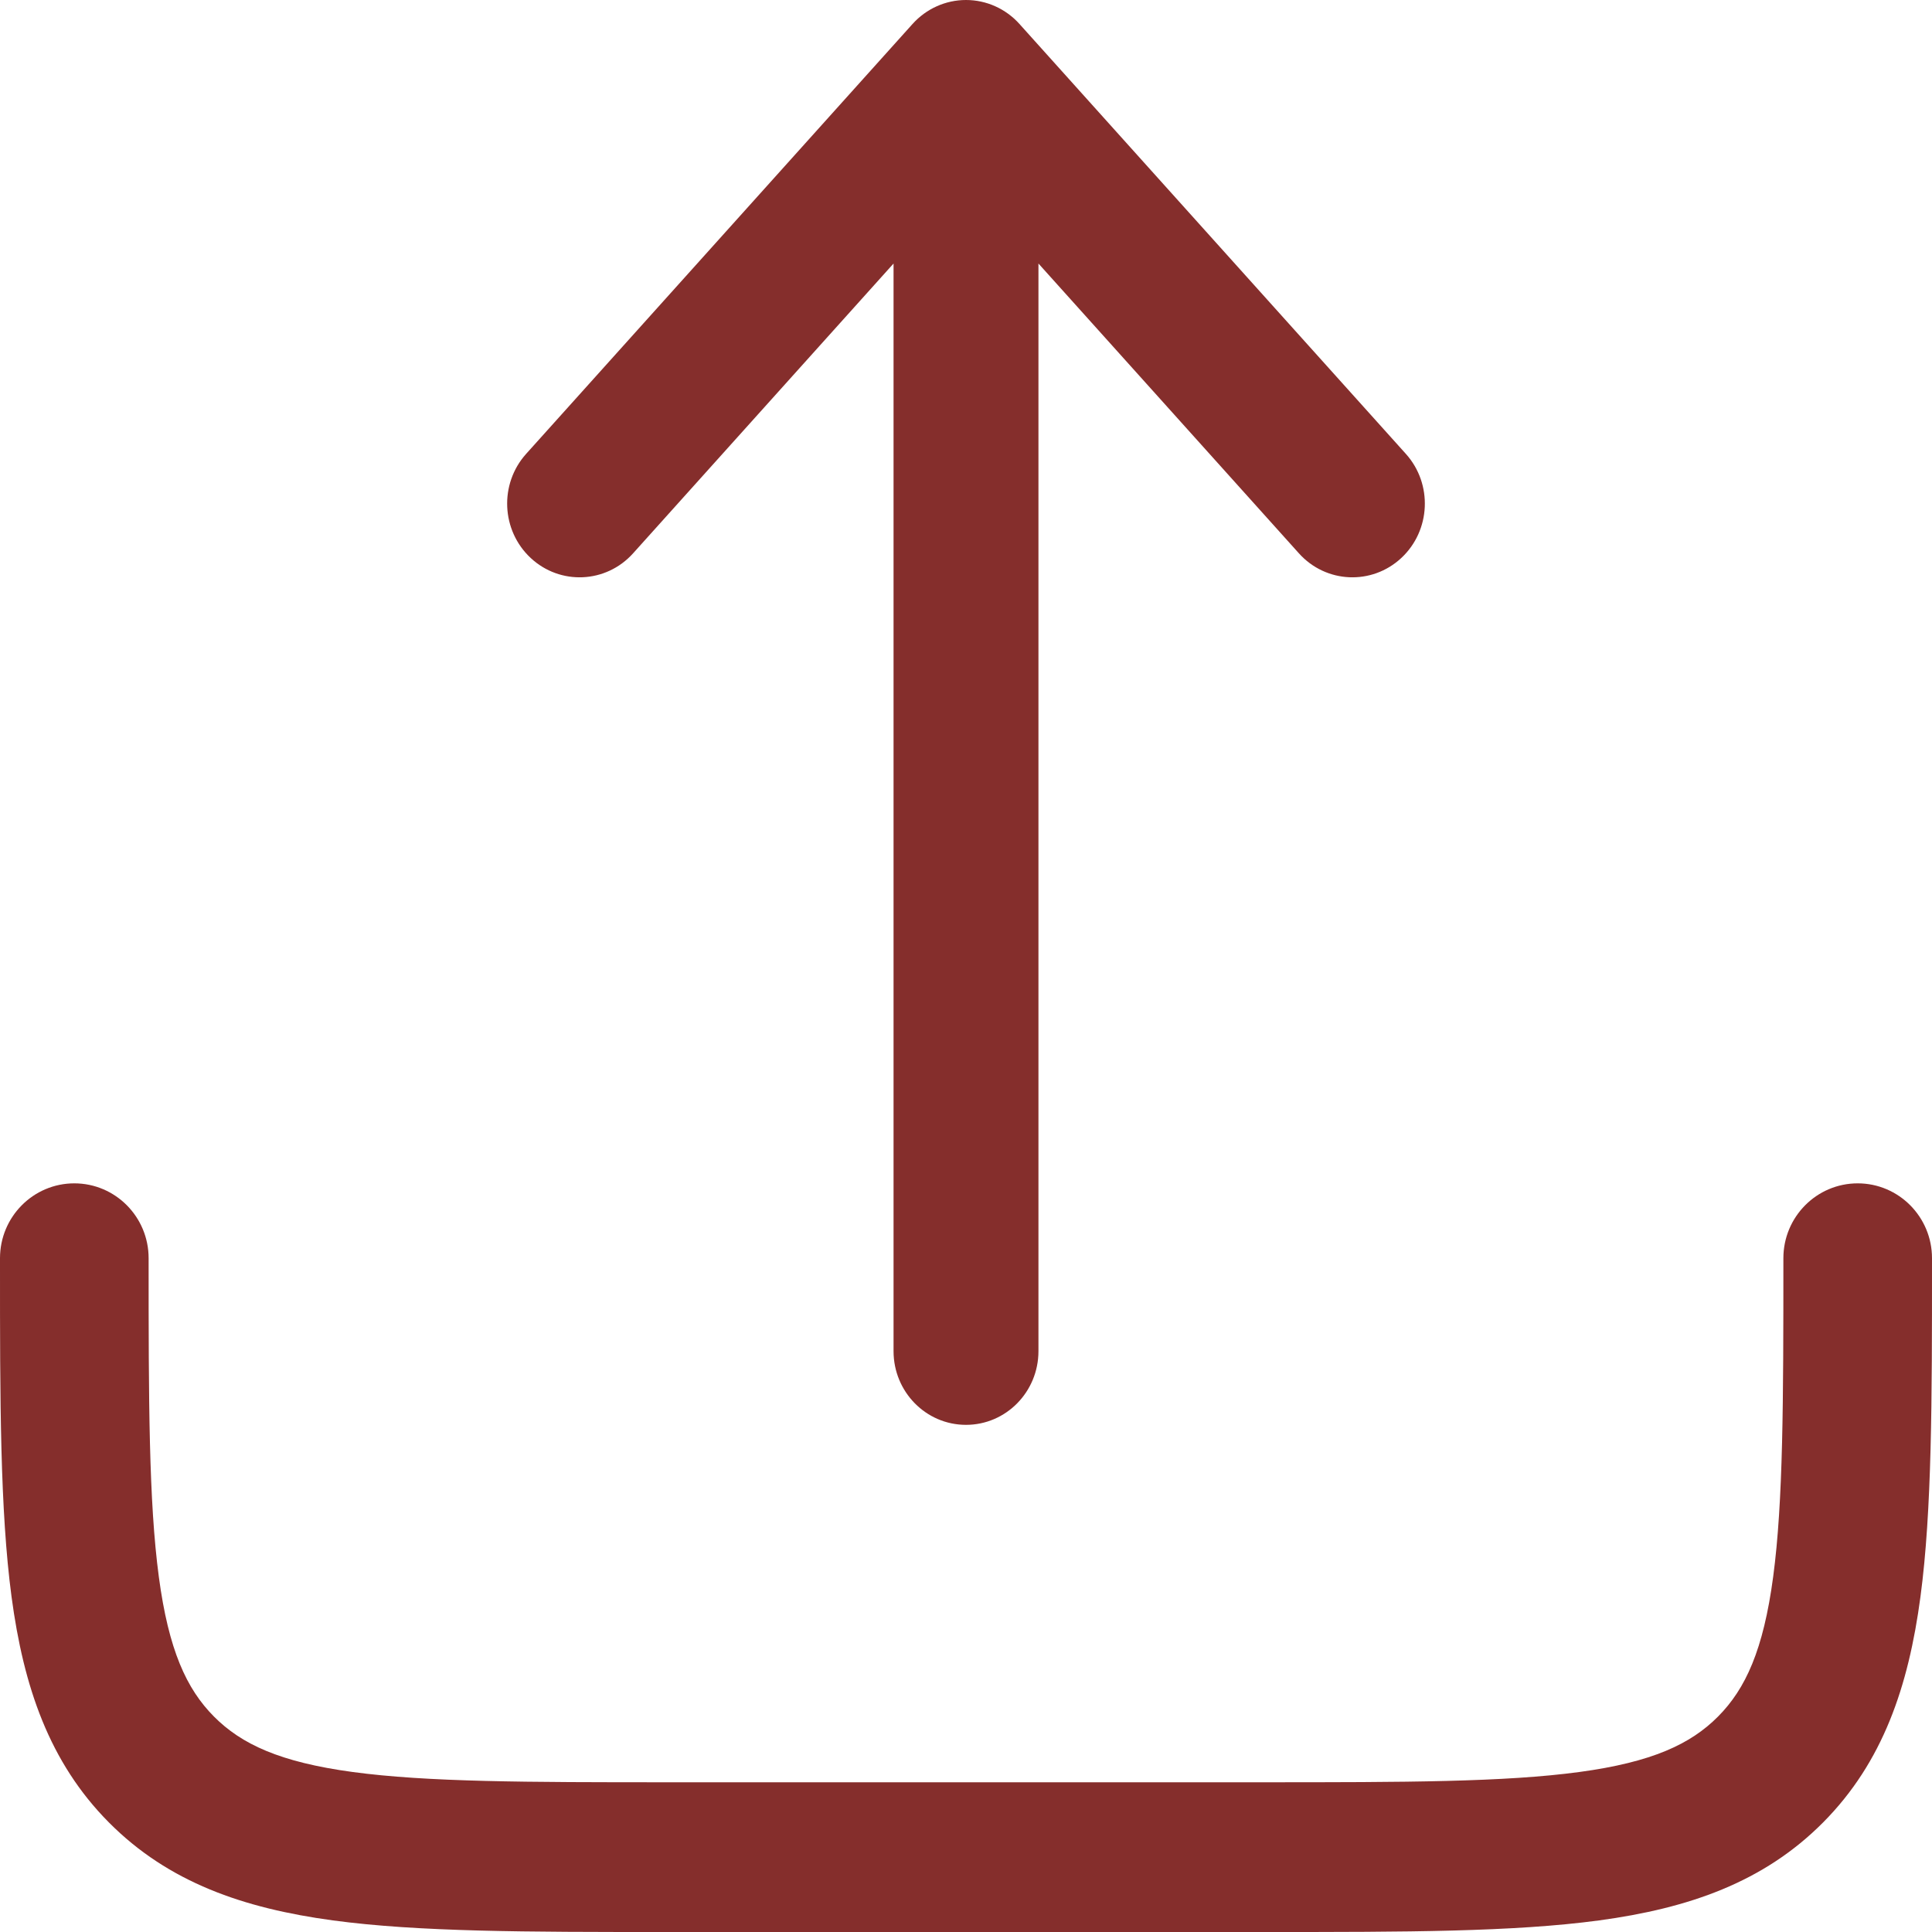 <svg width="80" height="80" viewBox="0 0 80 80" fill="none" xmlns="http://www.w3.org/2000/svg">
<path fill-rule="evenodd" clip-rule="evenodd" d="M3.077 49C4.776 49 6.154 50.388 6.154 52.1C6.154 58.033 6.16 62.171 6.577 65.293C6.982 68.326 7.722 69.932 8.857 71.076C9.993 72.22 11.587 72.966 14.597 73.374C17.696 73.793 21.803 73.8 27.692 73.8H52.308C58.197 73.8 62.304 73.793 65.403 73.374C68.413 72.966 70.007 72.22 71.143 71.076C72.278 69.932 73.018 68.326 73.423 65.293C73.84 62.171 73.846 58.033 73.846 52.1C73.846 50.388 75.224 49 76.923 49C78.622 49 80 50.388 80 52.1V52.327C80 57.98 80 62.536 79.522 66.119C79.026 69.84 77.963 72.972 75.494 75.46C73.024 77.948 69.915 79.018 66.223 79.519C62.666 80 58.144 80 52.533 80H27.467C21.857 80 17.334 80 13.777 79.519C10.085 79.018 6.975 77.948 4.506 75.46C2.037 72.972 0.975 69.84 0.478 66.119C-0 62.536 -7.99017e-05 57.98 2.14956e-06 52.327C2.14956e-06 52.251 2.14956e-06 52.176 2.14956e-06 52.1C2.14956e-06 50.388 1.378 49 3.077 49Z" fill="#852E2C"/>
<path fill-rule="evenodd" clip-rule="evenodd" d="M40 0C40.842 0 41.646 0.36 42.214 0.993L58.214 18.794C59.332 20.038 59.247 21.968 58.024 23.106C56.802 24.243 54.904 24.157 53.786 22.913L43 10.912V55.948C43 57.634 41.657 59 40 59C38.343 59 37 57.634 37 55.948V10.912L26.214 22.913C25.096 24.157 23.198 24.243 21.976 23.106C20.753 21.968 20.668 20.038 21.786 18.794L37.786 0.993C38.354 0.36 39.158 0 40 0Z" fill="#852E2C"/>
</svg>
